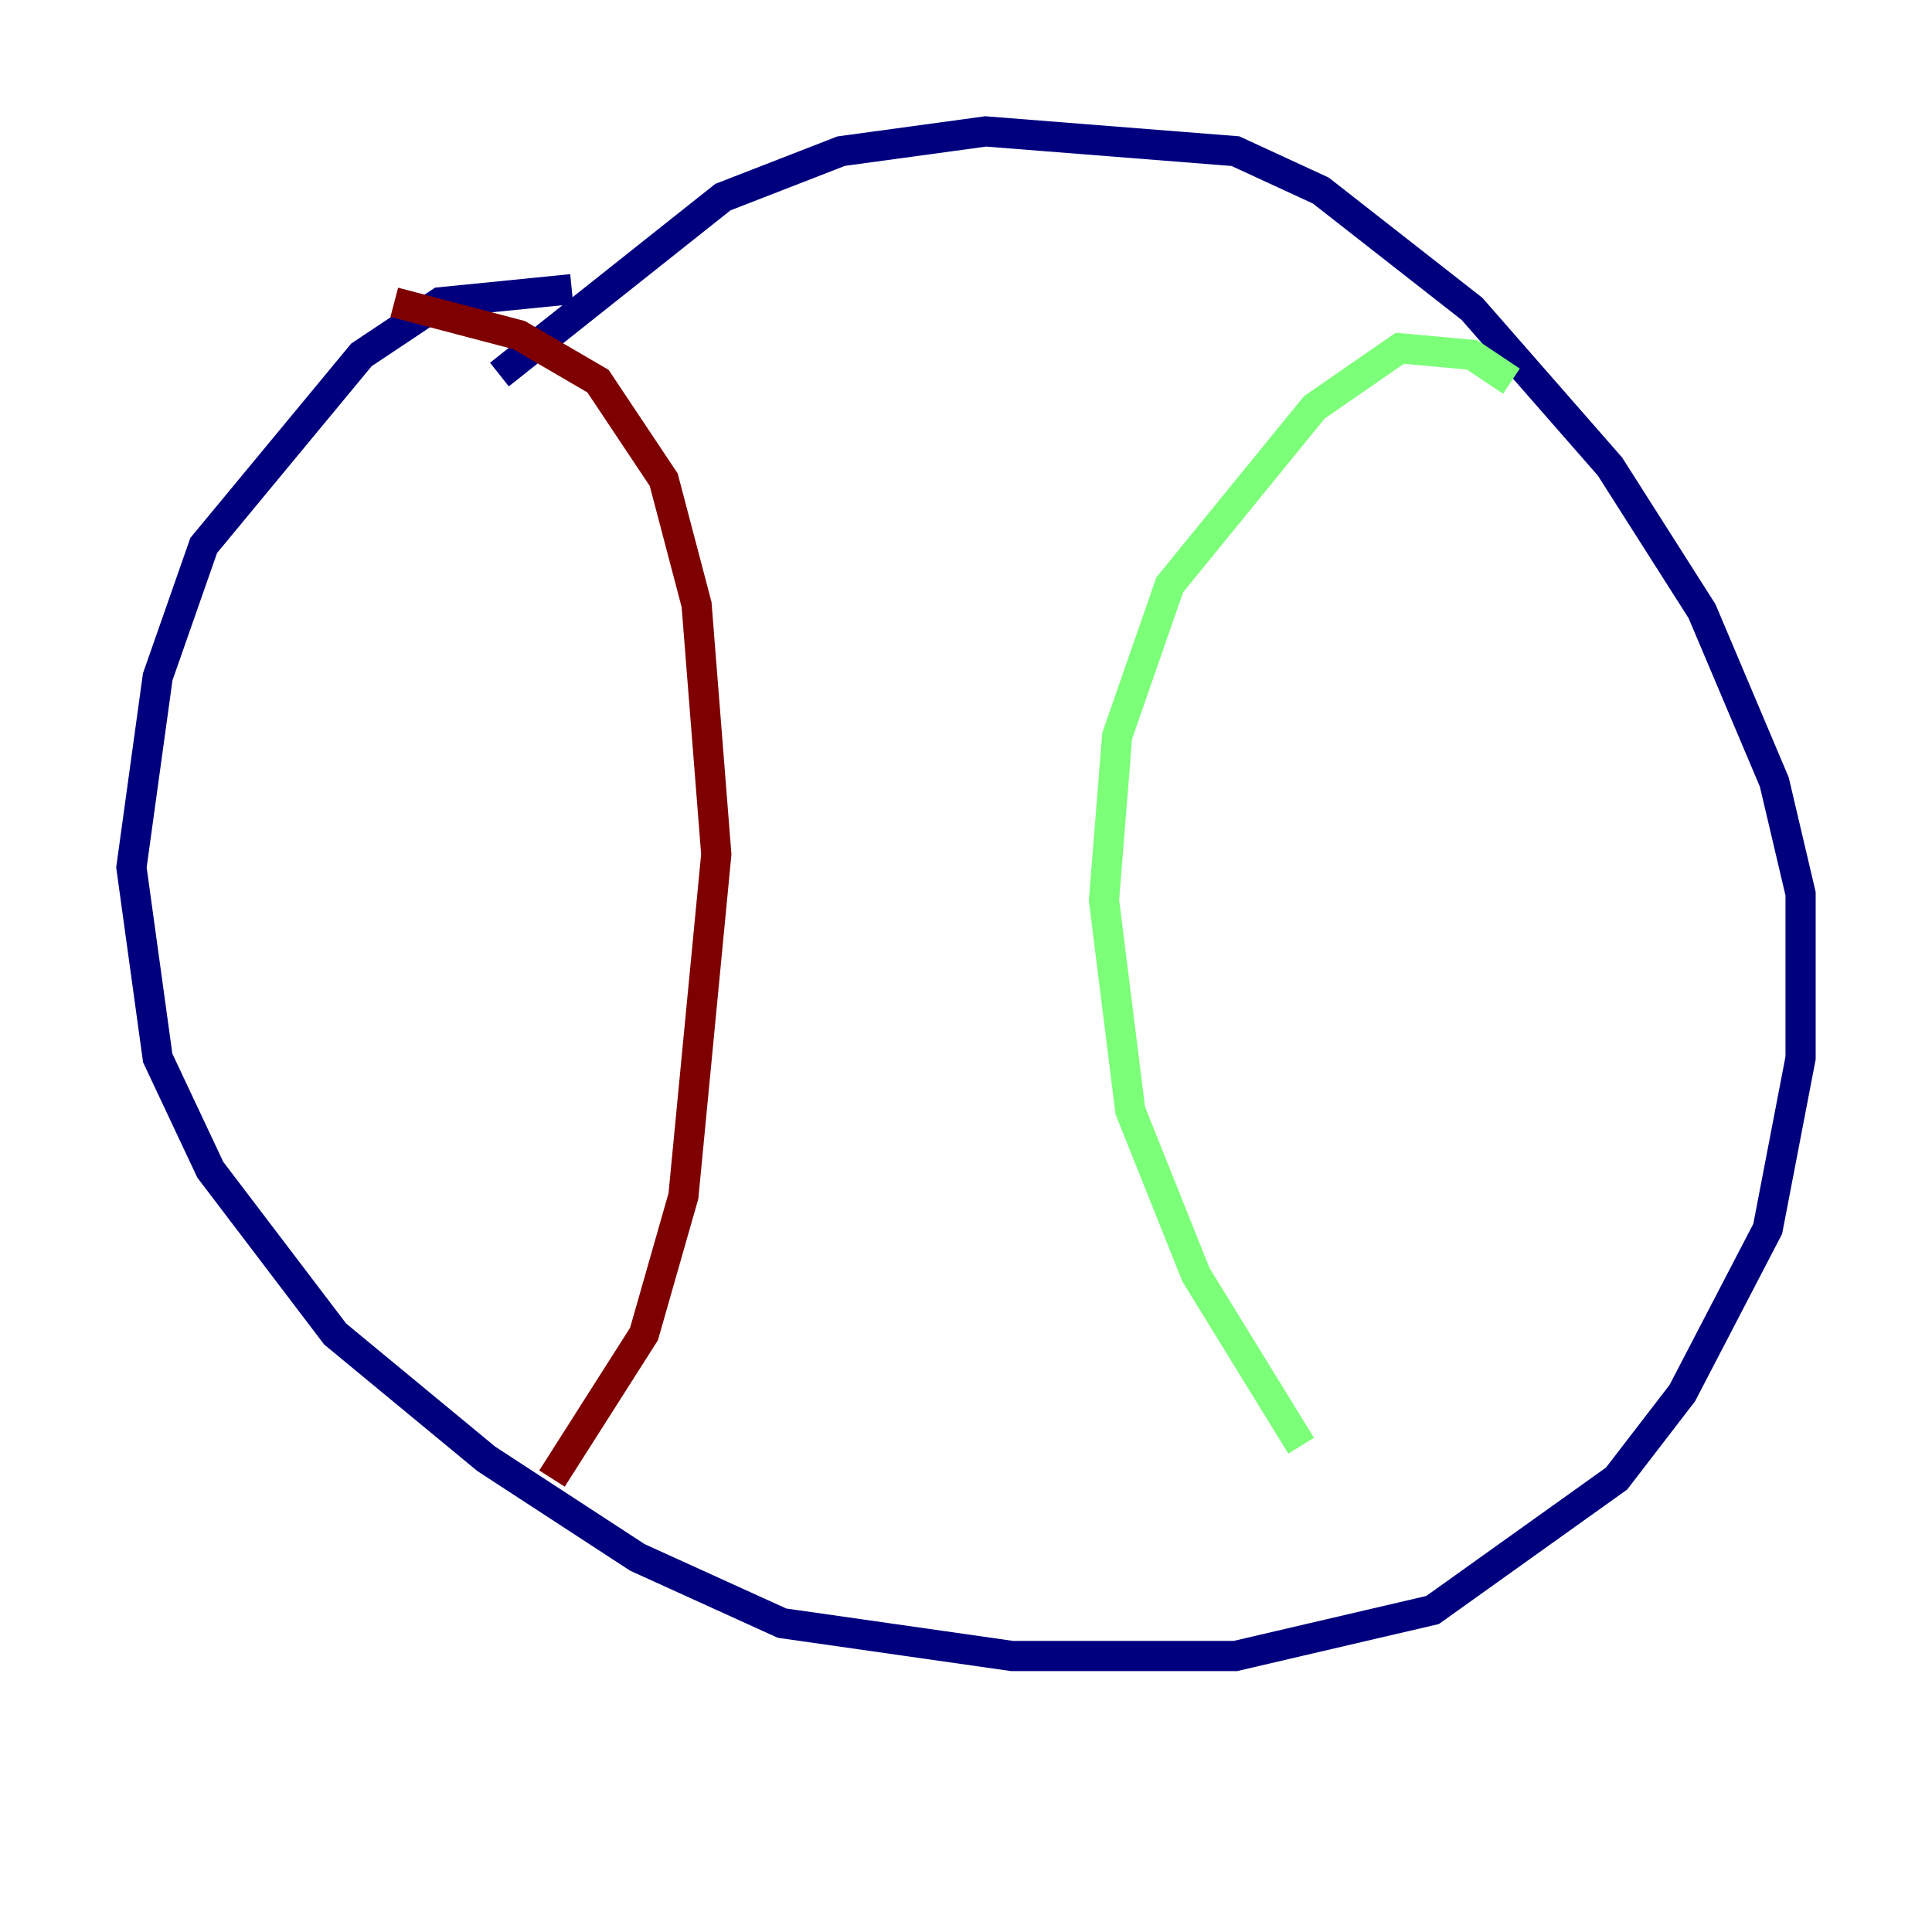 <?xml version="1.0" encoding="utf-8" ?>
<svg baseProfile="tiny" height="128" version="1.2" viewBox="0,0,128,128" width="128" xmlns="http://www.w3.org/2000/svg" xmlns:ev="http://www.w3.org/2001/xml-events" xmlns:xlink="http://www.w3.org/1999/xlink"><defs /><polyline fill="none" points="33.088,24.816 47.891,13.061 55.728,10.014 65.306,8.707 81.85,10.014 87.51,12.626 97.524,20.463 106.667,30.912 112.762,40.49 117.551,51.809 119.293,59.211 119.293,70.095 117.116,81.415 111.456,92.299 107.102,97.959 94.912,106.667 81.85,109.714 67.048,109.714 51.809,107.537 42.231,103.184 32.218,96.653 22.204,88.381 13.932,77.497 10.449,70.095 8.707,57.469 10.449,44.843 13.497,36.136 23.946,23.51 29.17,20.027 37.878,19.157" stroke="#00007f" stroke-width="2" /><polyline fill="none" points="100.136,25.252 97.524,23.51 92.735,23.075 87.075,26.993 77.497,38.748 74.014,48.762 73.143,59.646 74.884,73.578 79.238,84.463 86.204,95.782" stroke="#7cff79" stroke-width="2" /><polyline fill="none" points="26.122,20.027 34.395,22.204 39.619,25.252 43.973,31.782 46.15,40.054 47.456,56.599 45.279,79.238 42.667,88.381 36.571,97.959" stroke="#7f0000" stroke-width="2" /></svg>